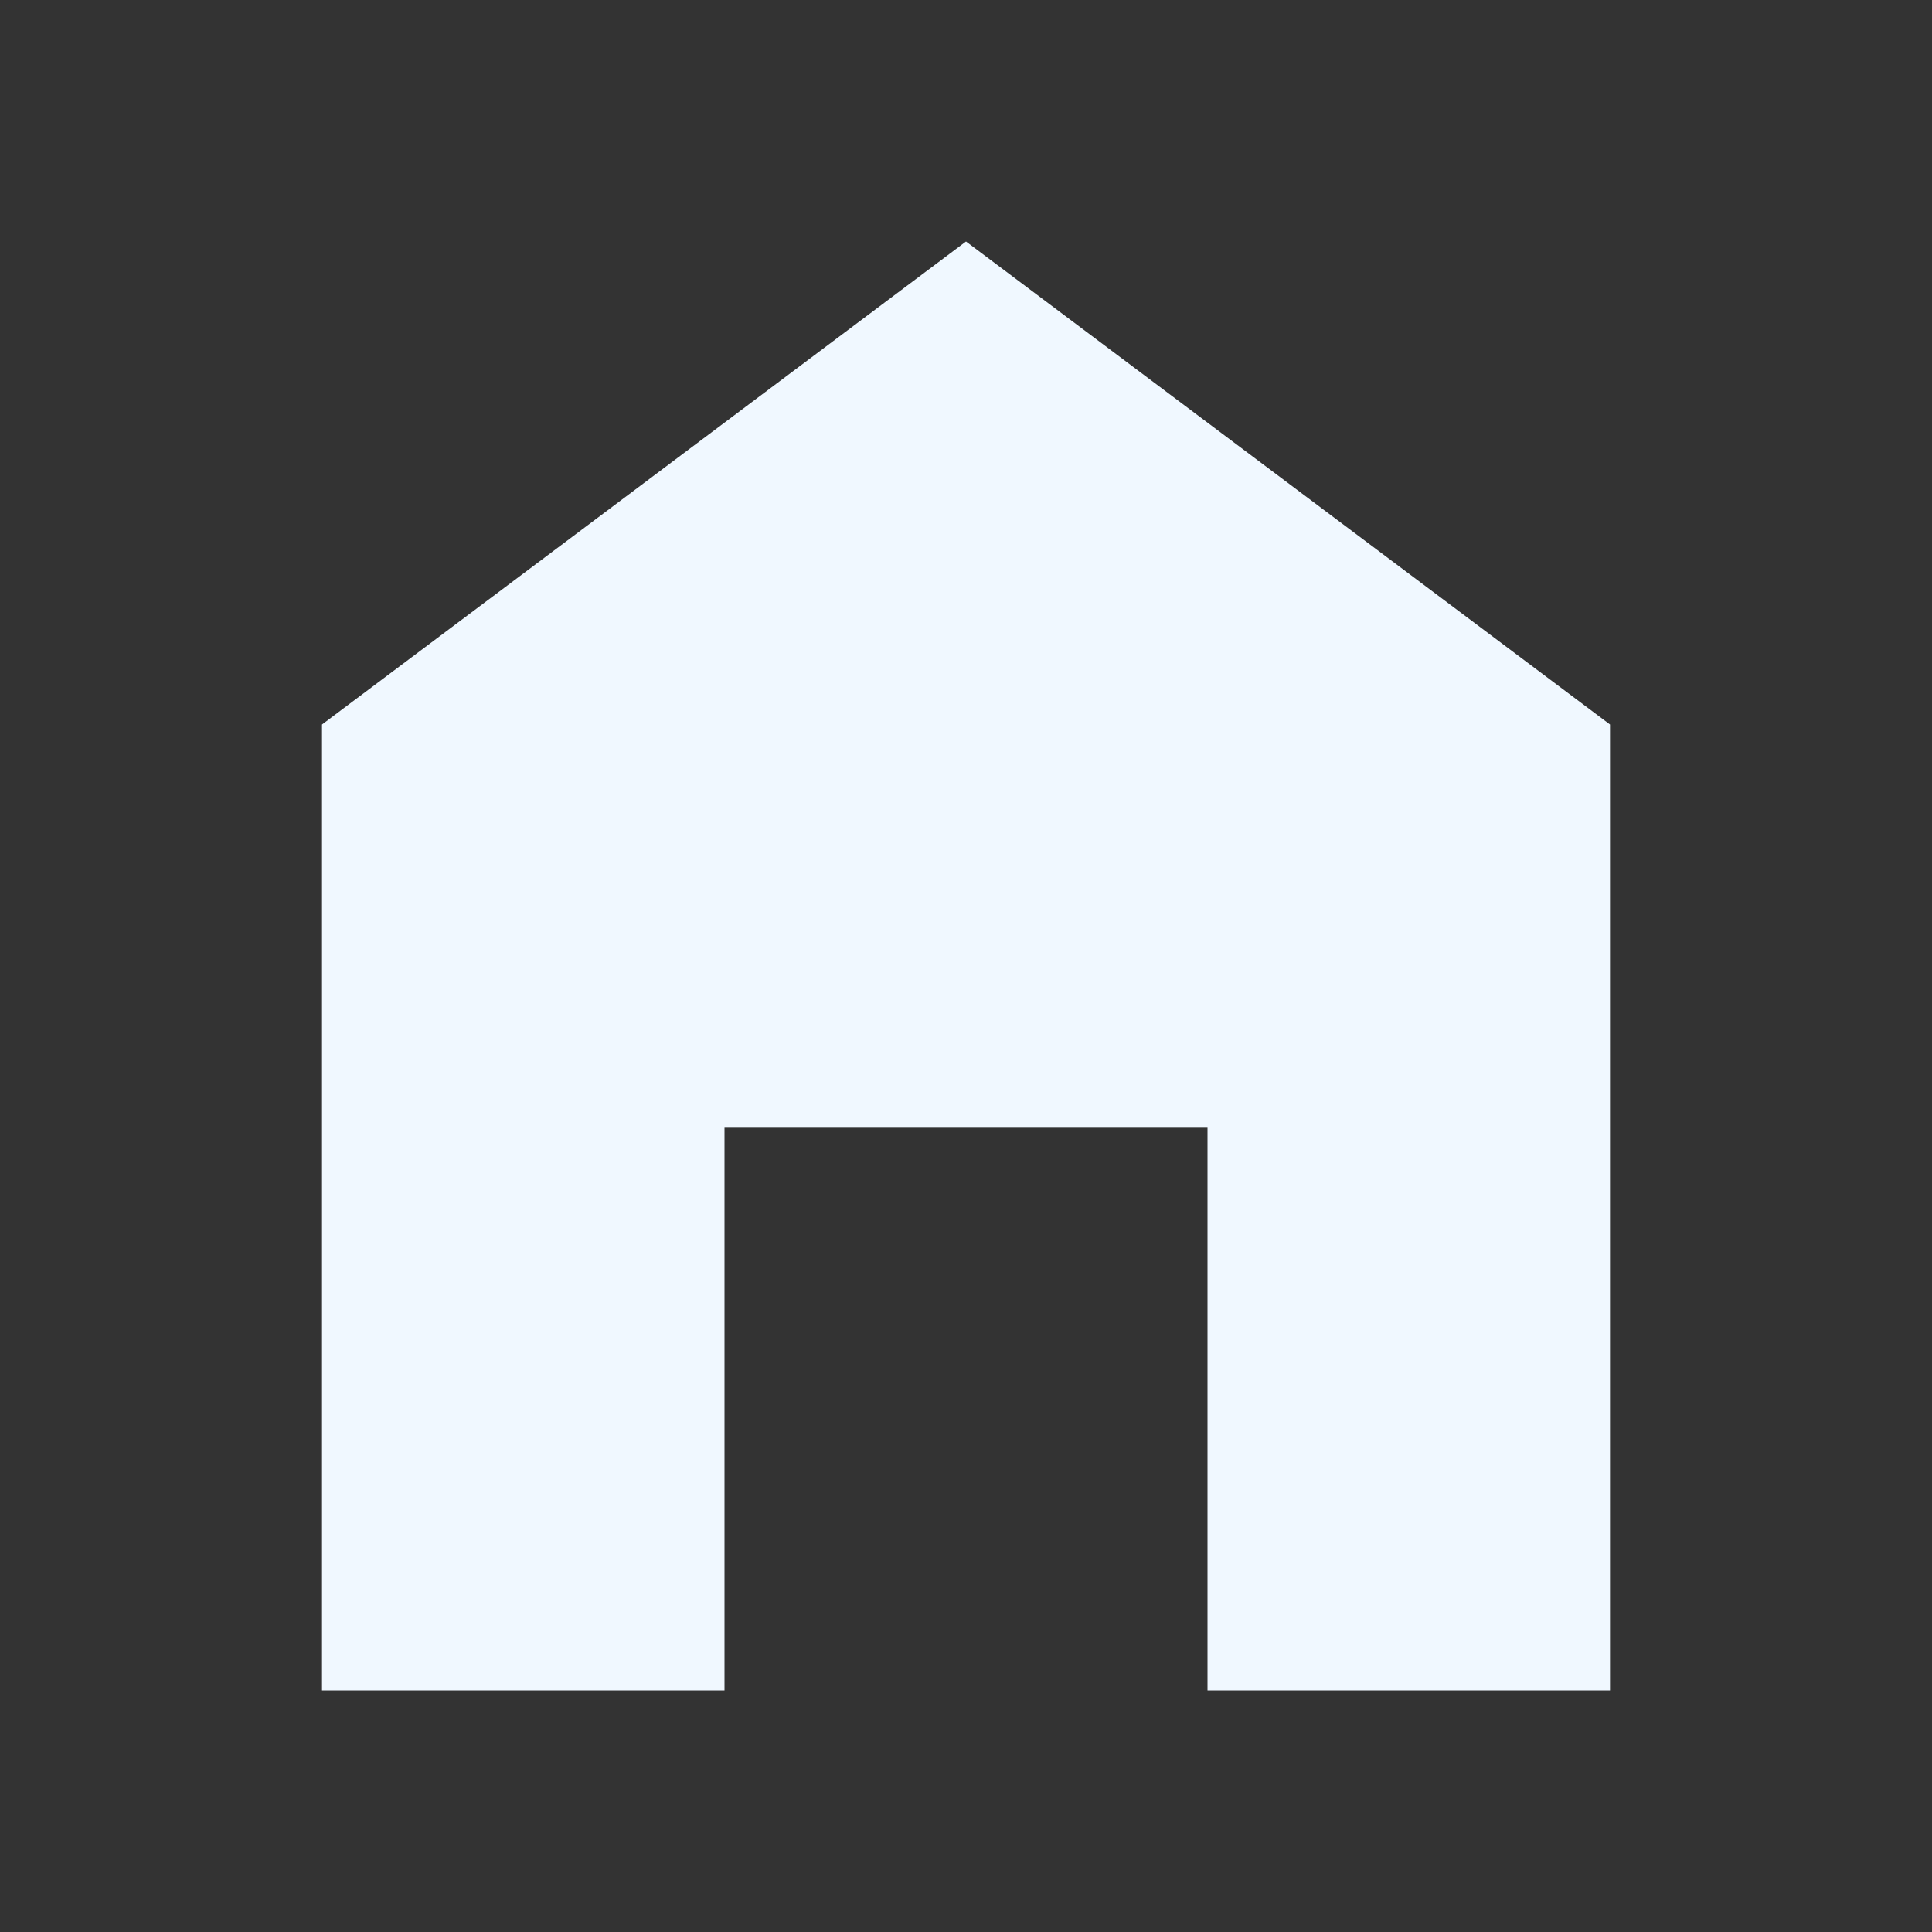 <svg xmlns="http://www.w3.org/2000/svg" viewBox="0 0 24 24"><rect x="0" y="0" width="24" height="24" fill="#333333" stroke="none"/><title>home-variant</title><path fill="#f0f8ff" d="M12,3L20,9V21H15V14H9V21H4V9L12,3Z" /></svg>